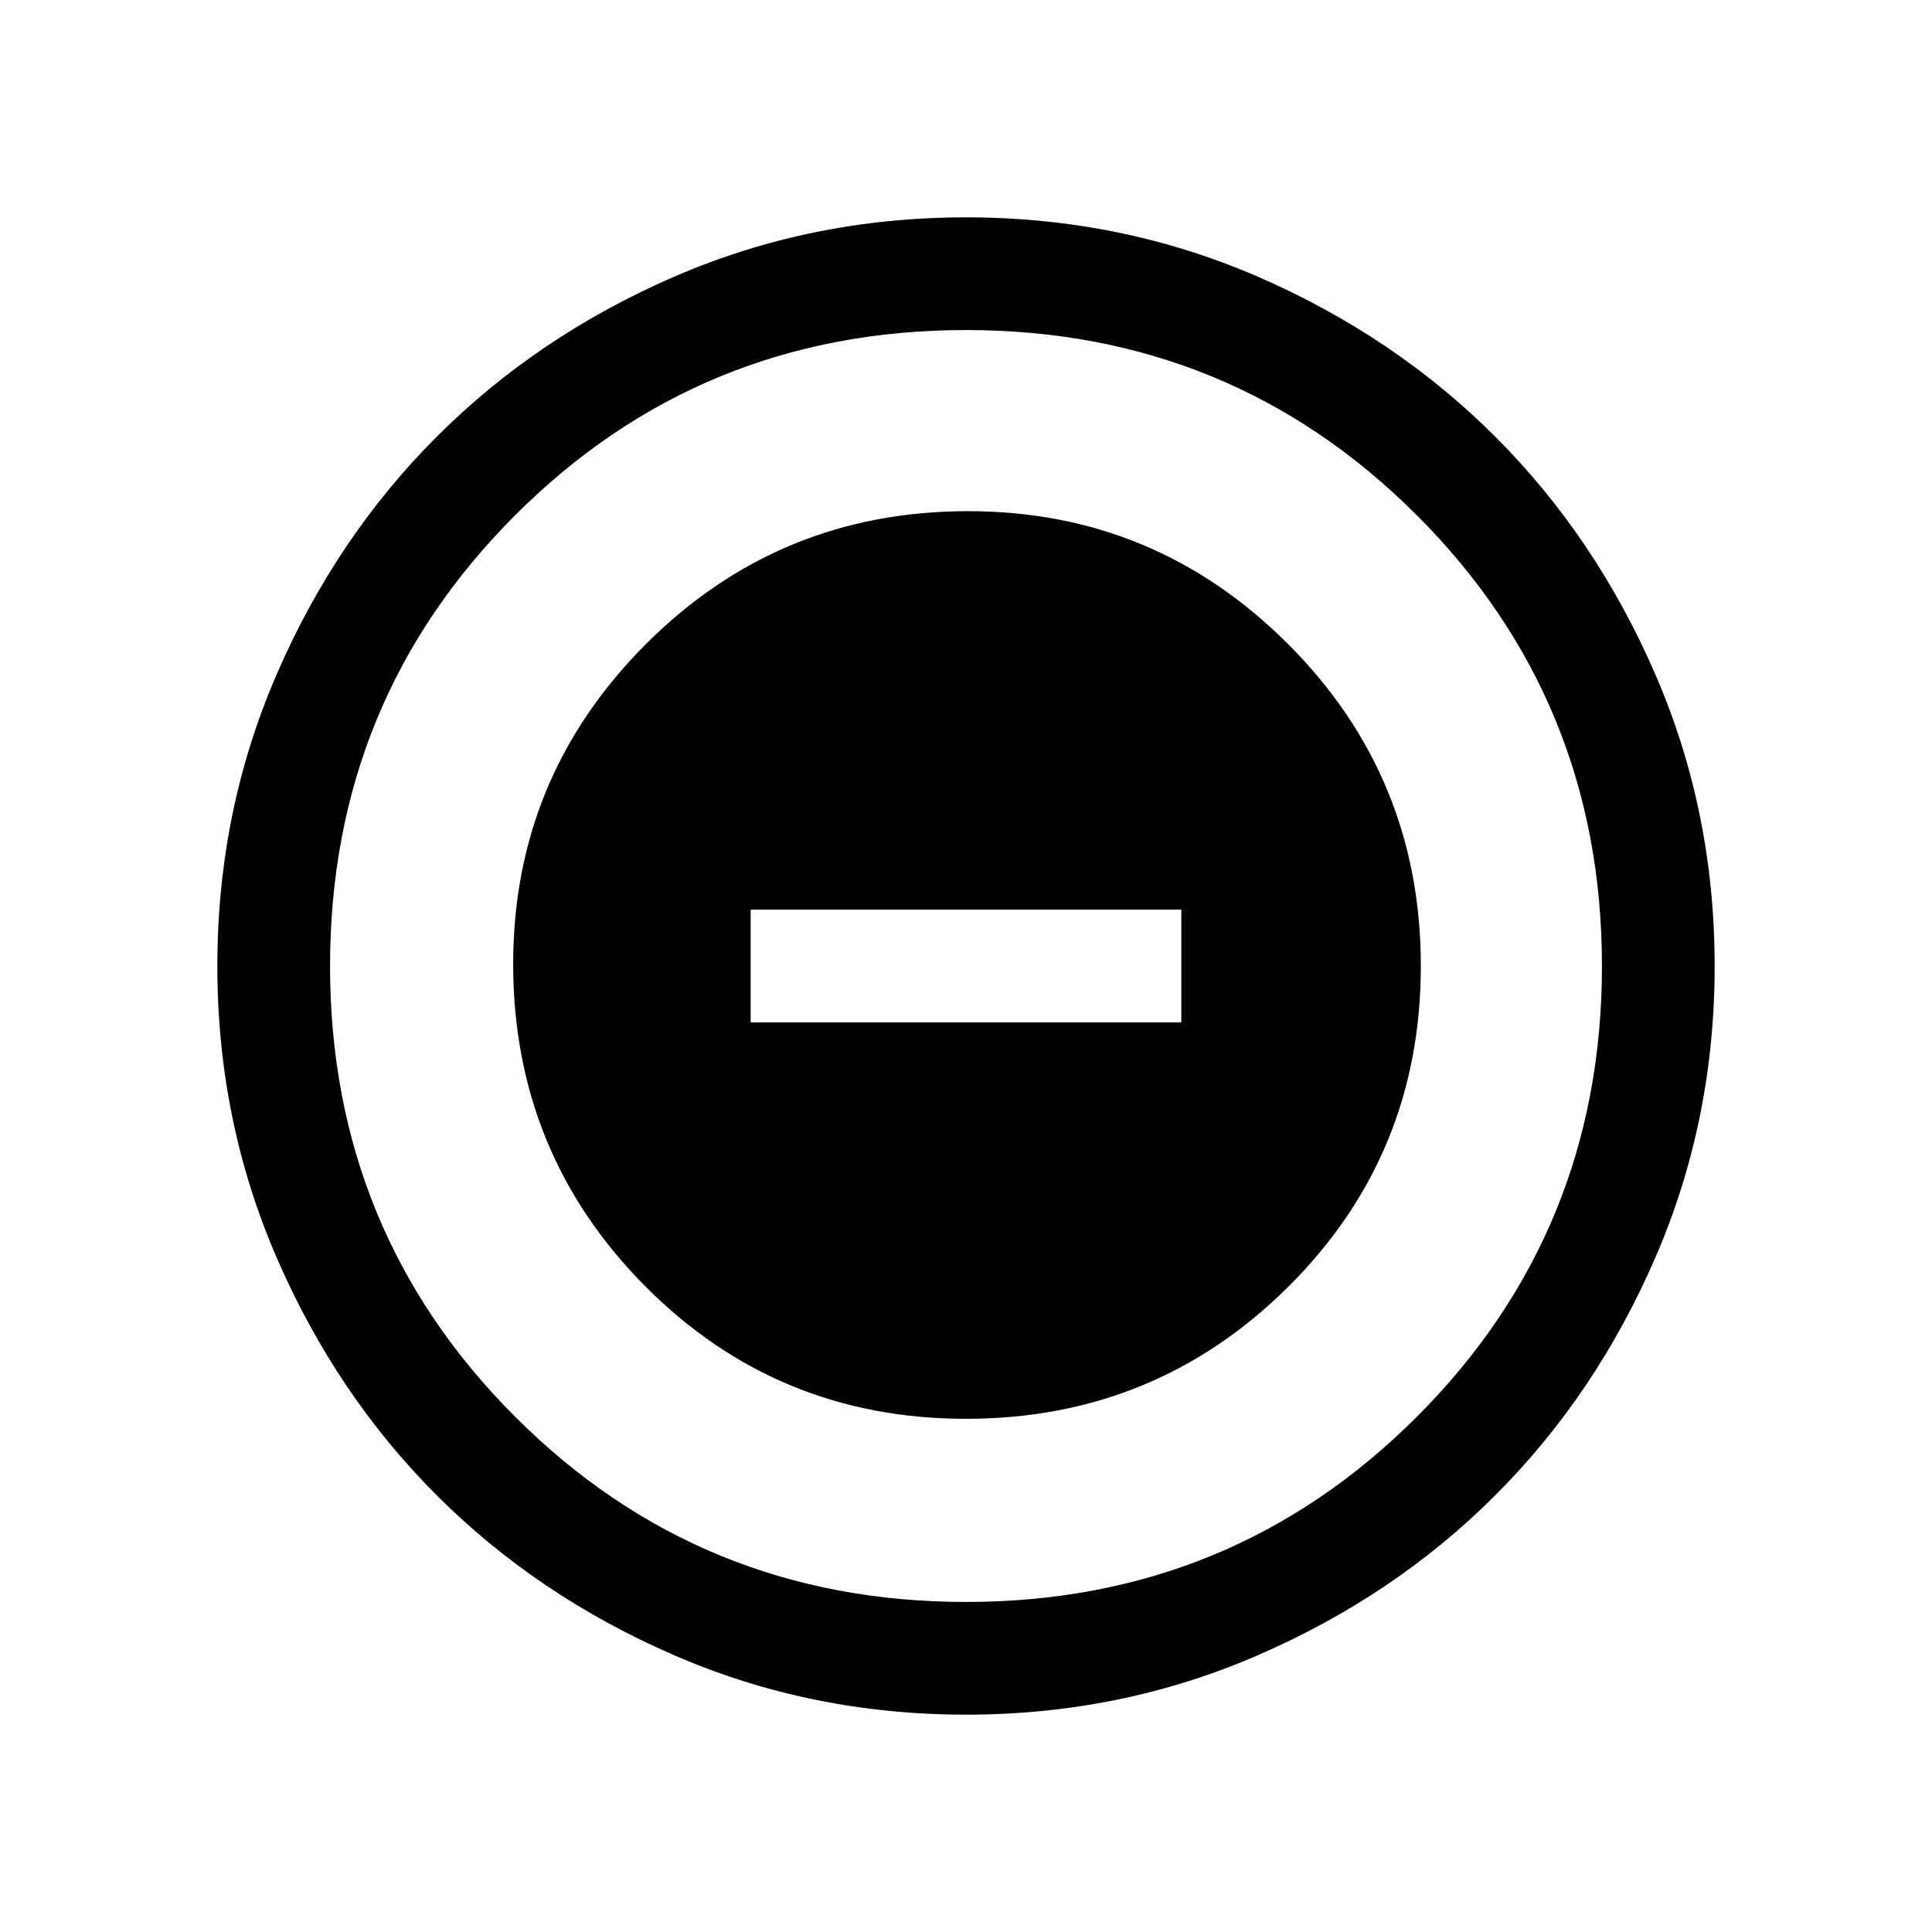 <svg xmlns="http://www.w3.org/2000/svg" height="24" width="24"><path d="M12 17.625q2.35 0 4-1.637Q17.65 14.35 17.65 12T16 8q-1.65-1.65-3.975-1.65-2.35 0-4 1.65t-1.65 3.975q0 2.35 1.637 4 1.638 1.65 3.988 1.65ZM9.325 12.7v-1.4h5.35v1.4ZM12 21.3q-1.925 0-3.625-.738-1.7-.737-2.95-1.987-1.25-1.25-1.987-2.95Q2.7 13.925 2.7 12t.738-3.625q.737-1.7 1.987-2.95 1.25-1.25 2.95-1.988Q10.075 2.7 12 2.7t3.625.737q1.7.738 2.95 1.988 1.25 1.25 1.987 2.95.738 1.7.738 3.625t-.738 3.625q-.737 1.7-1.987 2.95-1.25 1.25-2.95 1.987-1.7.738-3.625.738Zm0-1.4q3.3 0 5.6-2.3t2.3-5.6q0-3.3-2.3-5.6T12 4.1q-3.3 0-5.6 2.3T4.1 12q0 3.3 2.3 5.6t5.6 2.3Zm0-7.9Z"/></svg>